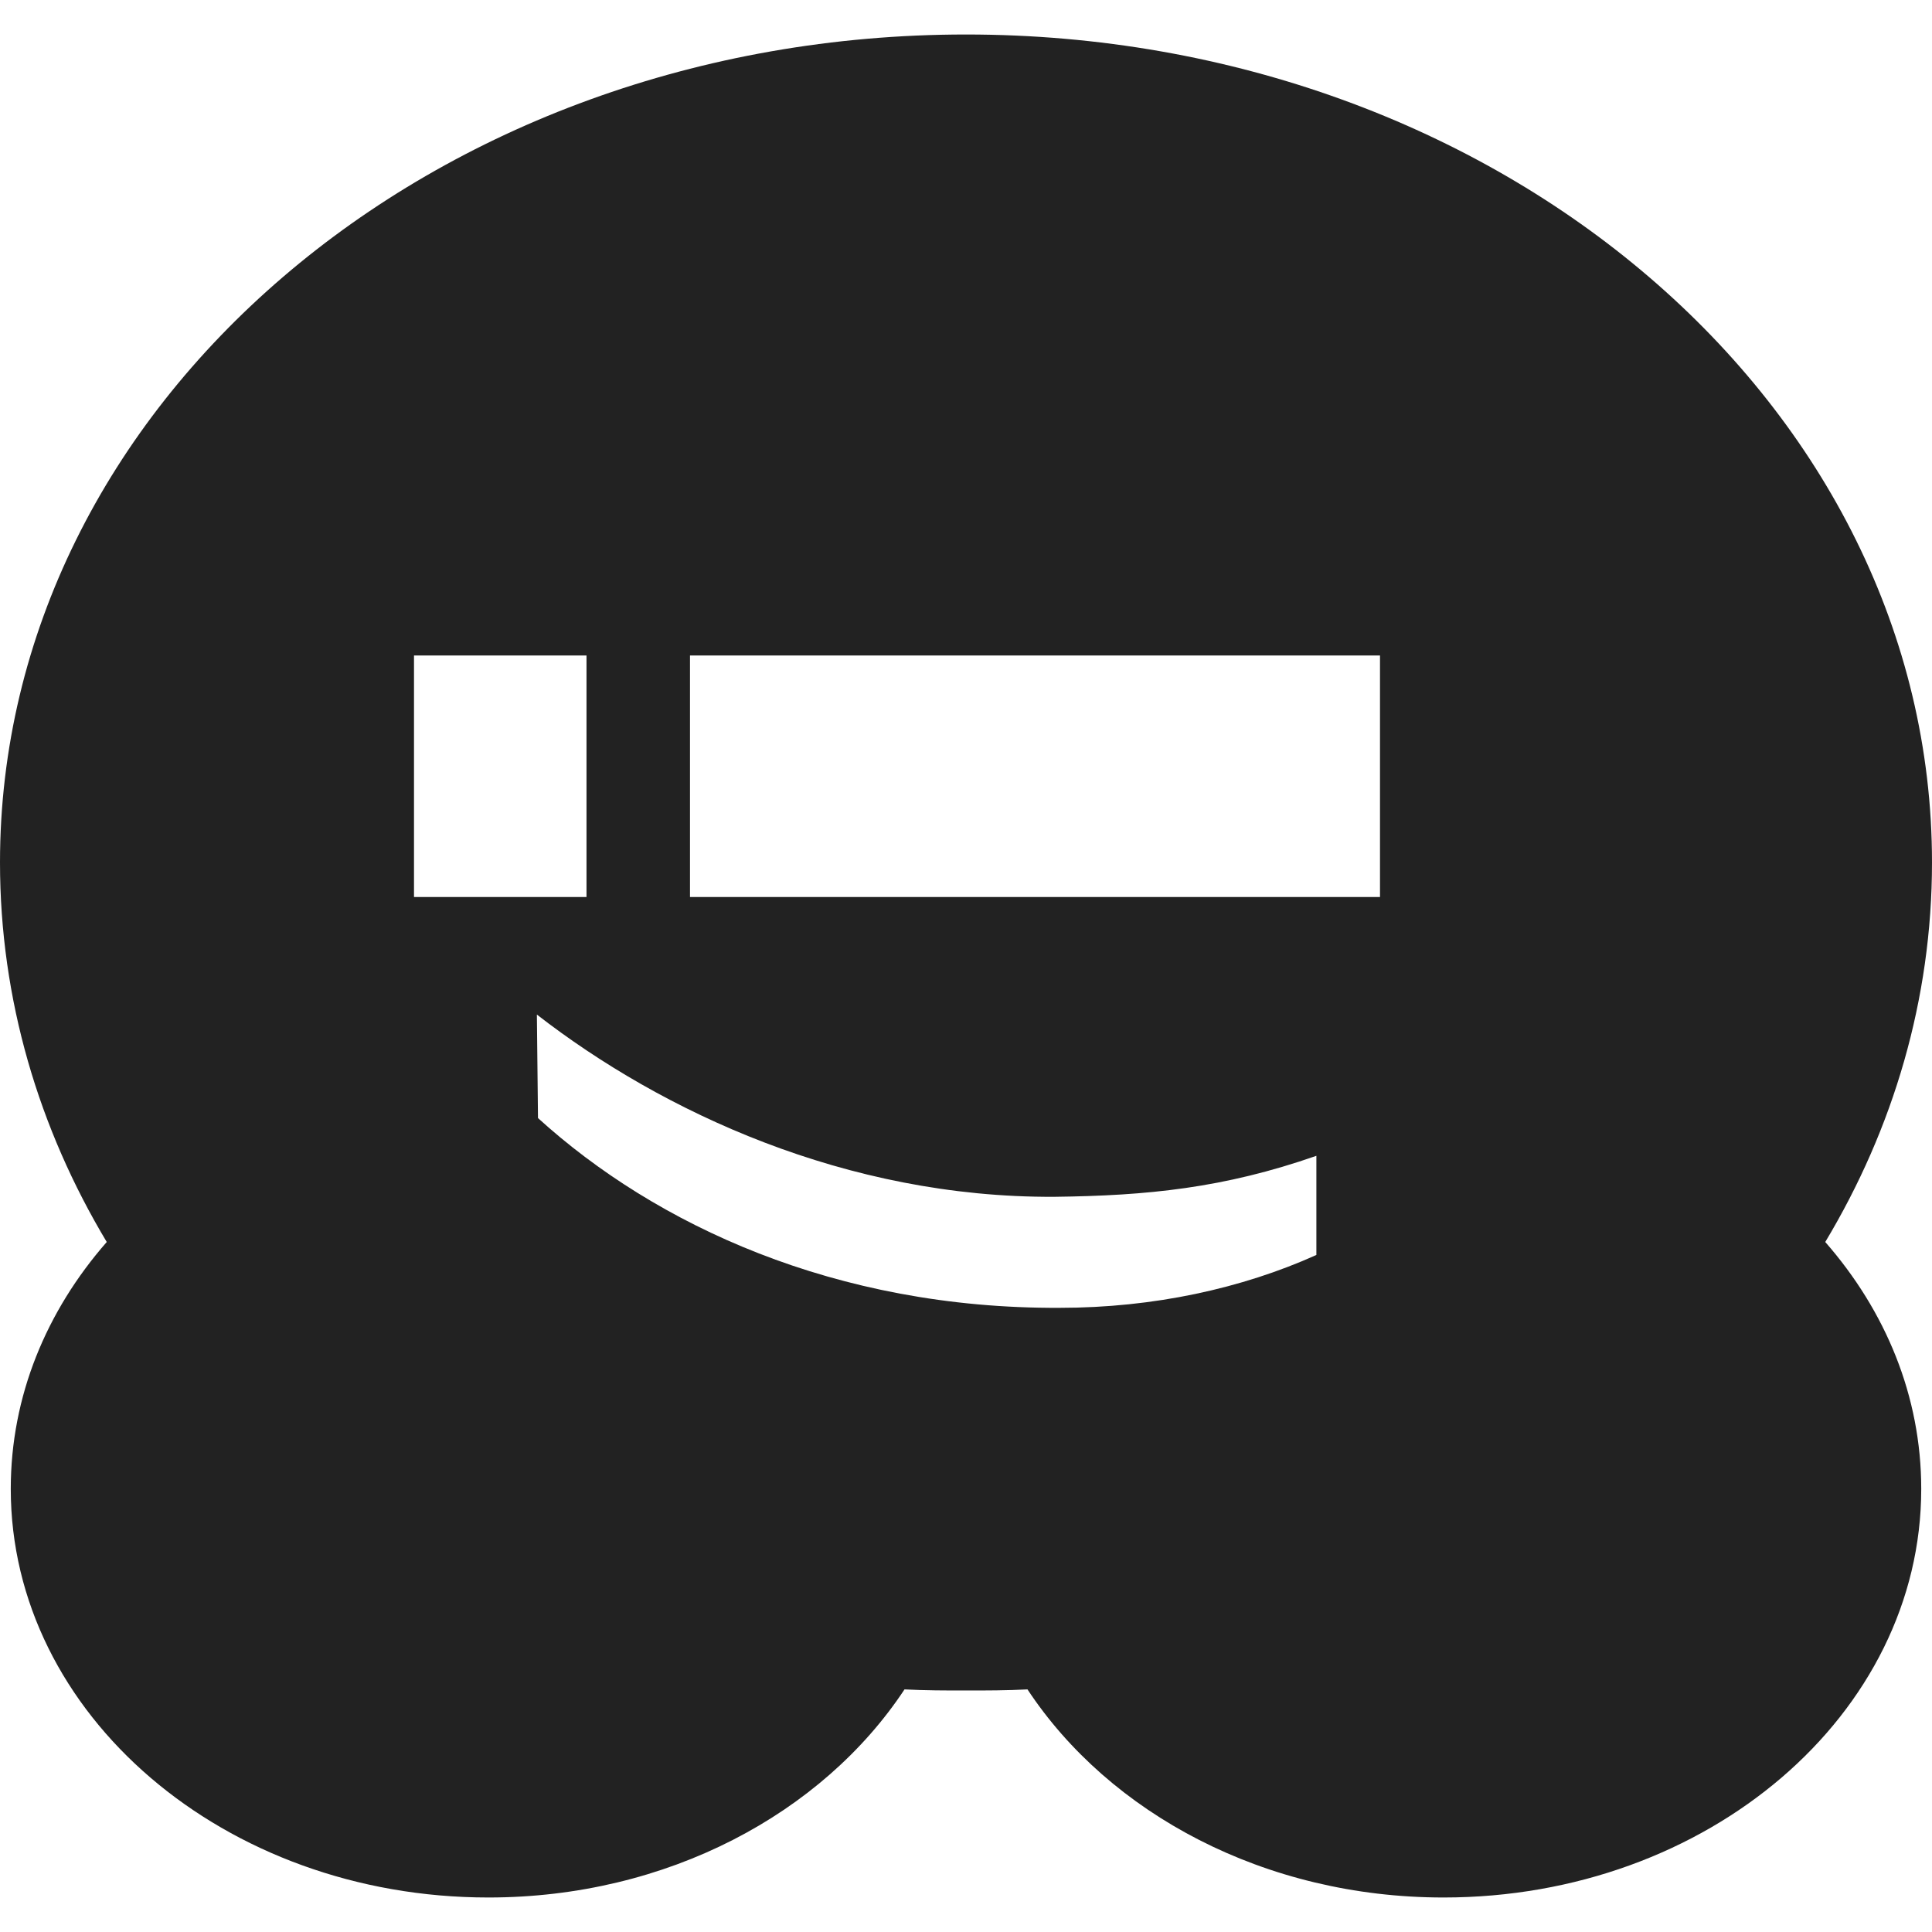 
<svg version="1.1" xmlns="http://www.w3.org/2000/svg" width="28" height="28" viewBox="0 0 28 28">

<path fill="#222" d="M6 13h2.5v-3.5h-2.5v3.5zM19.078 18.188v-1.437c-1.344 0.469-2.453 0.578-3.797 0.594-3.016 0.016-5.688-1.234-7.5-2.641l0.016 1.5c1.703 1.547 4.312 2.766 7.562 2.75 1.359 0 2.641-0.281 3.719-0.766zM10 13h10v-3.5h-10v3.5zM28 12.5c0 1.984-0.562 3.859-1.547 5.5 0.875 1 1.391 2.234 1.391 3.578 0 3.266-3.094 5.922-6.922 5.922-2.594 0-4.844-1.219-6.031-3.016-0.297 0.016-0.594 0.016-0.891 0.016s-0.594 0-0.891-0.016c-1.188 1.797-3.437 3.016-6.031 3.016-3.828 0-6.922-2.656-6.922-5.922 0-1.344 0.516-2.578 1.391-3.578-0.984-1.641-1.547-3.516-1.547-5.5 0-6.625 6.266-12 14-12s14 5.375 14 12z"></path>
</svg>
